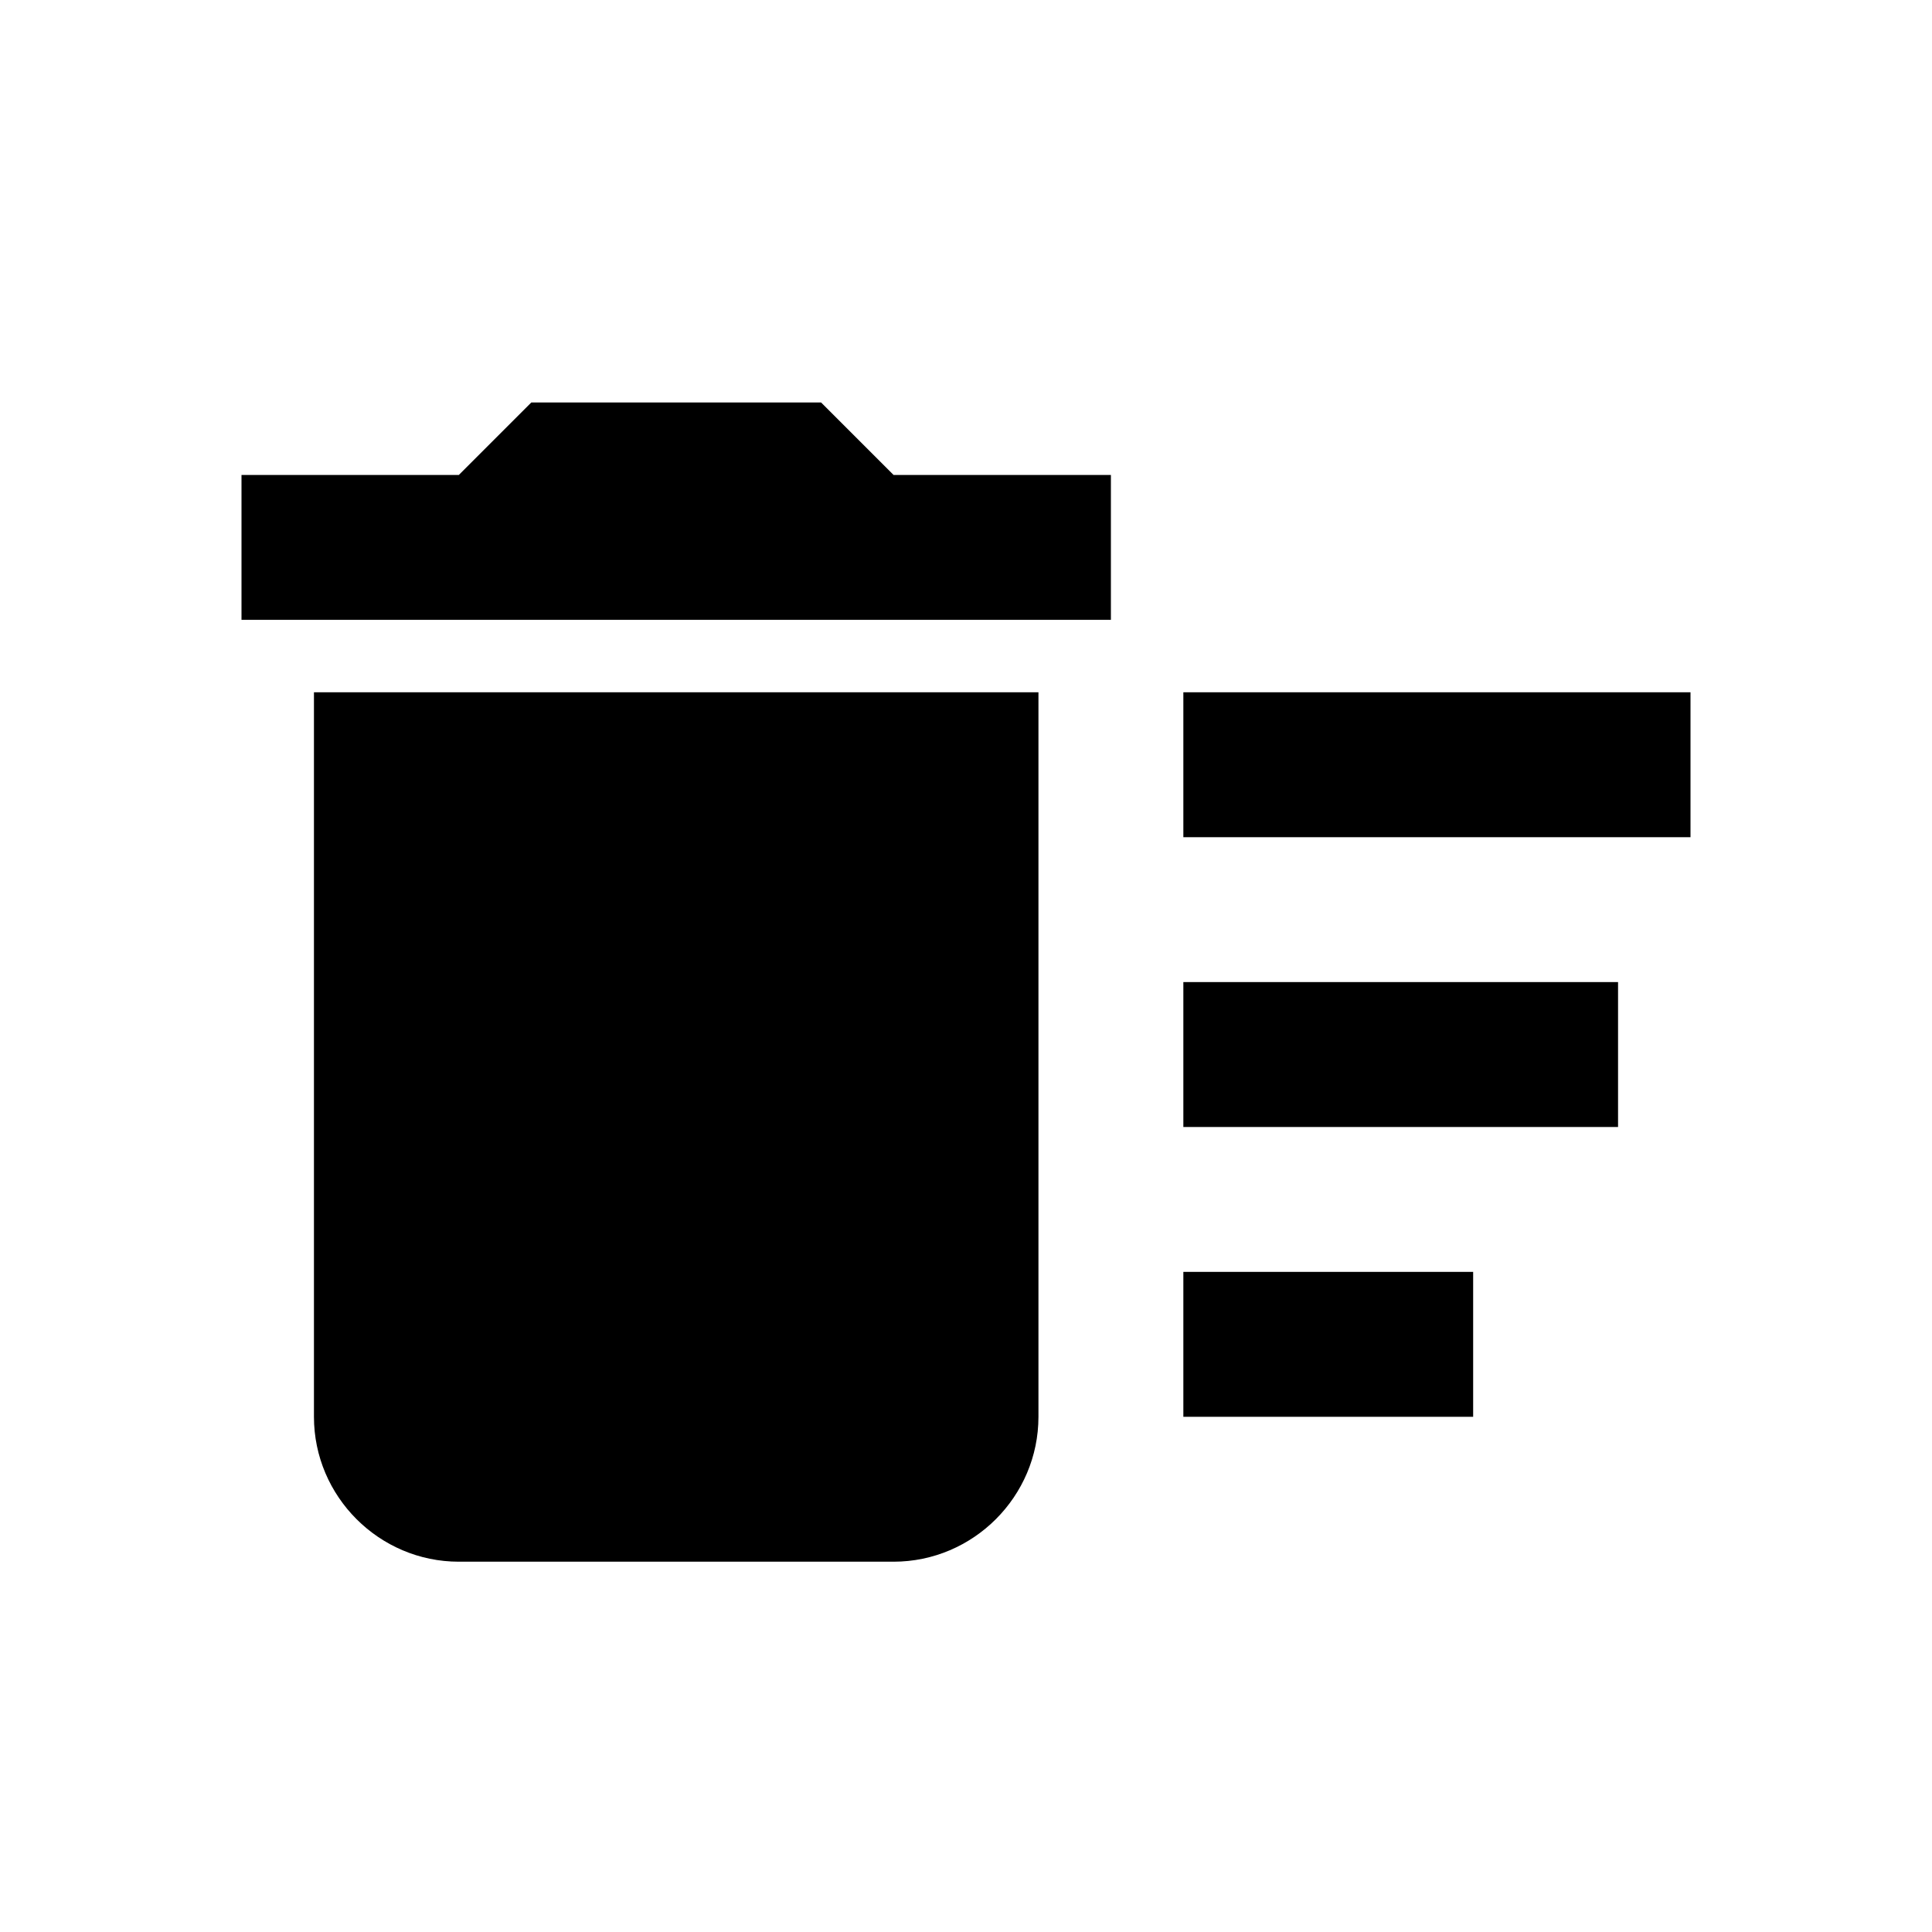 <svg width="24" height="24" viewBox="0 0 24 24" fill="none" xmlns="http://www.w3.org/2000/svg">
    <path d="M14.7 15.8H18.3V17.6H14.7V15.8ZM14.7 8.6H21V10.4H14.7V8.6ZM14.7 12.2H20.1V14H14.7V12.2ZM3.9 17.6C3.9 18.59 4.71 19.4 5.7 19.4H11.1C12.09 19.4 12.9 18.59 12.9 17.6V8.6H3.9V17.6ZM13.8 5.9H11.1L10.2 5H6.6L5.7 5.9H3V7.7H13.8V5.9Z" fill="black"/>
</svg>
